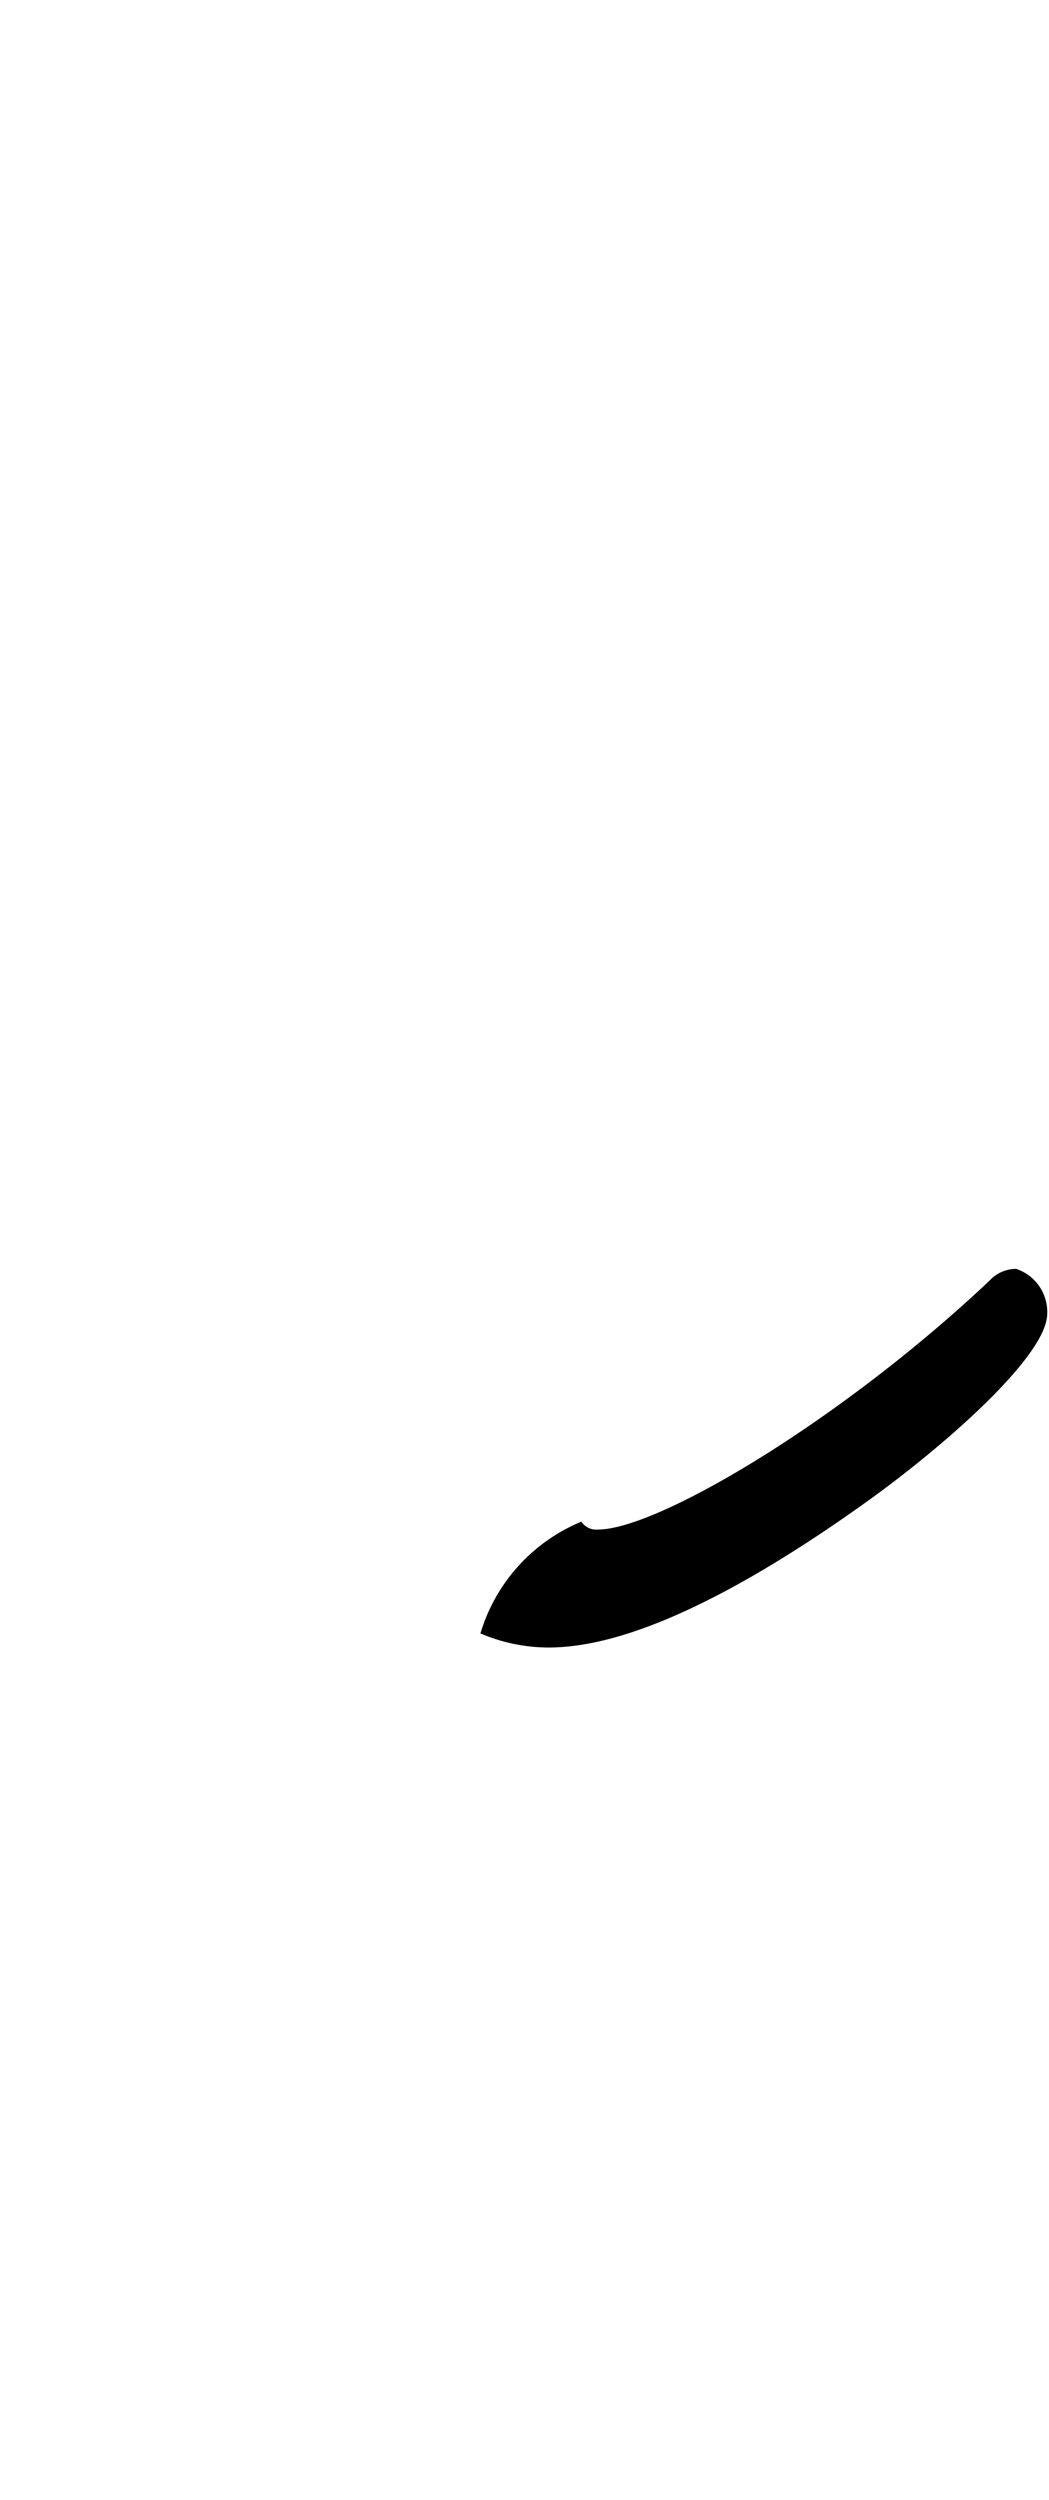 <svg xmlns="http://www.w3.org/2000/svg" viewBox="0 0 10.116 24.094"><path d="M9.8,12.228a.349.349,0,0,0-.256.112c-1.425,1.345-3.2,2.4-3.778,2.4a.169.169,0,0,1-.159-.076,1.687,1.687,0,0,0-.974,1.077,1.678,1.678,0,0,0,.653.136c.464,0,1.361-.176,3.1-1.425.753-.544,1.713-1.393,1.713-1.793A.439.439,0,0,0,9.8,12.228Z"/></svg>